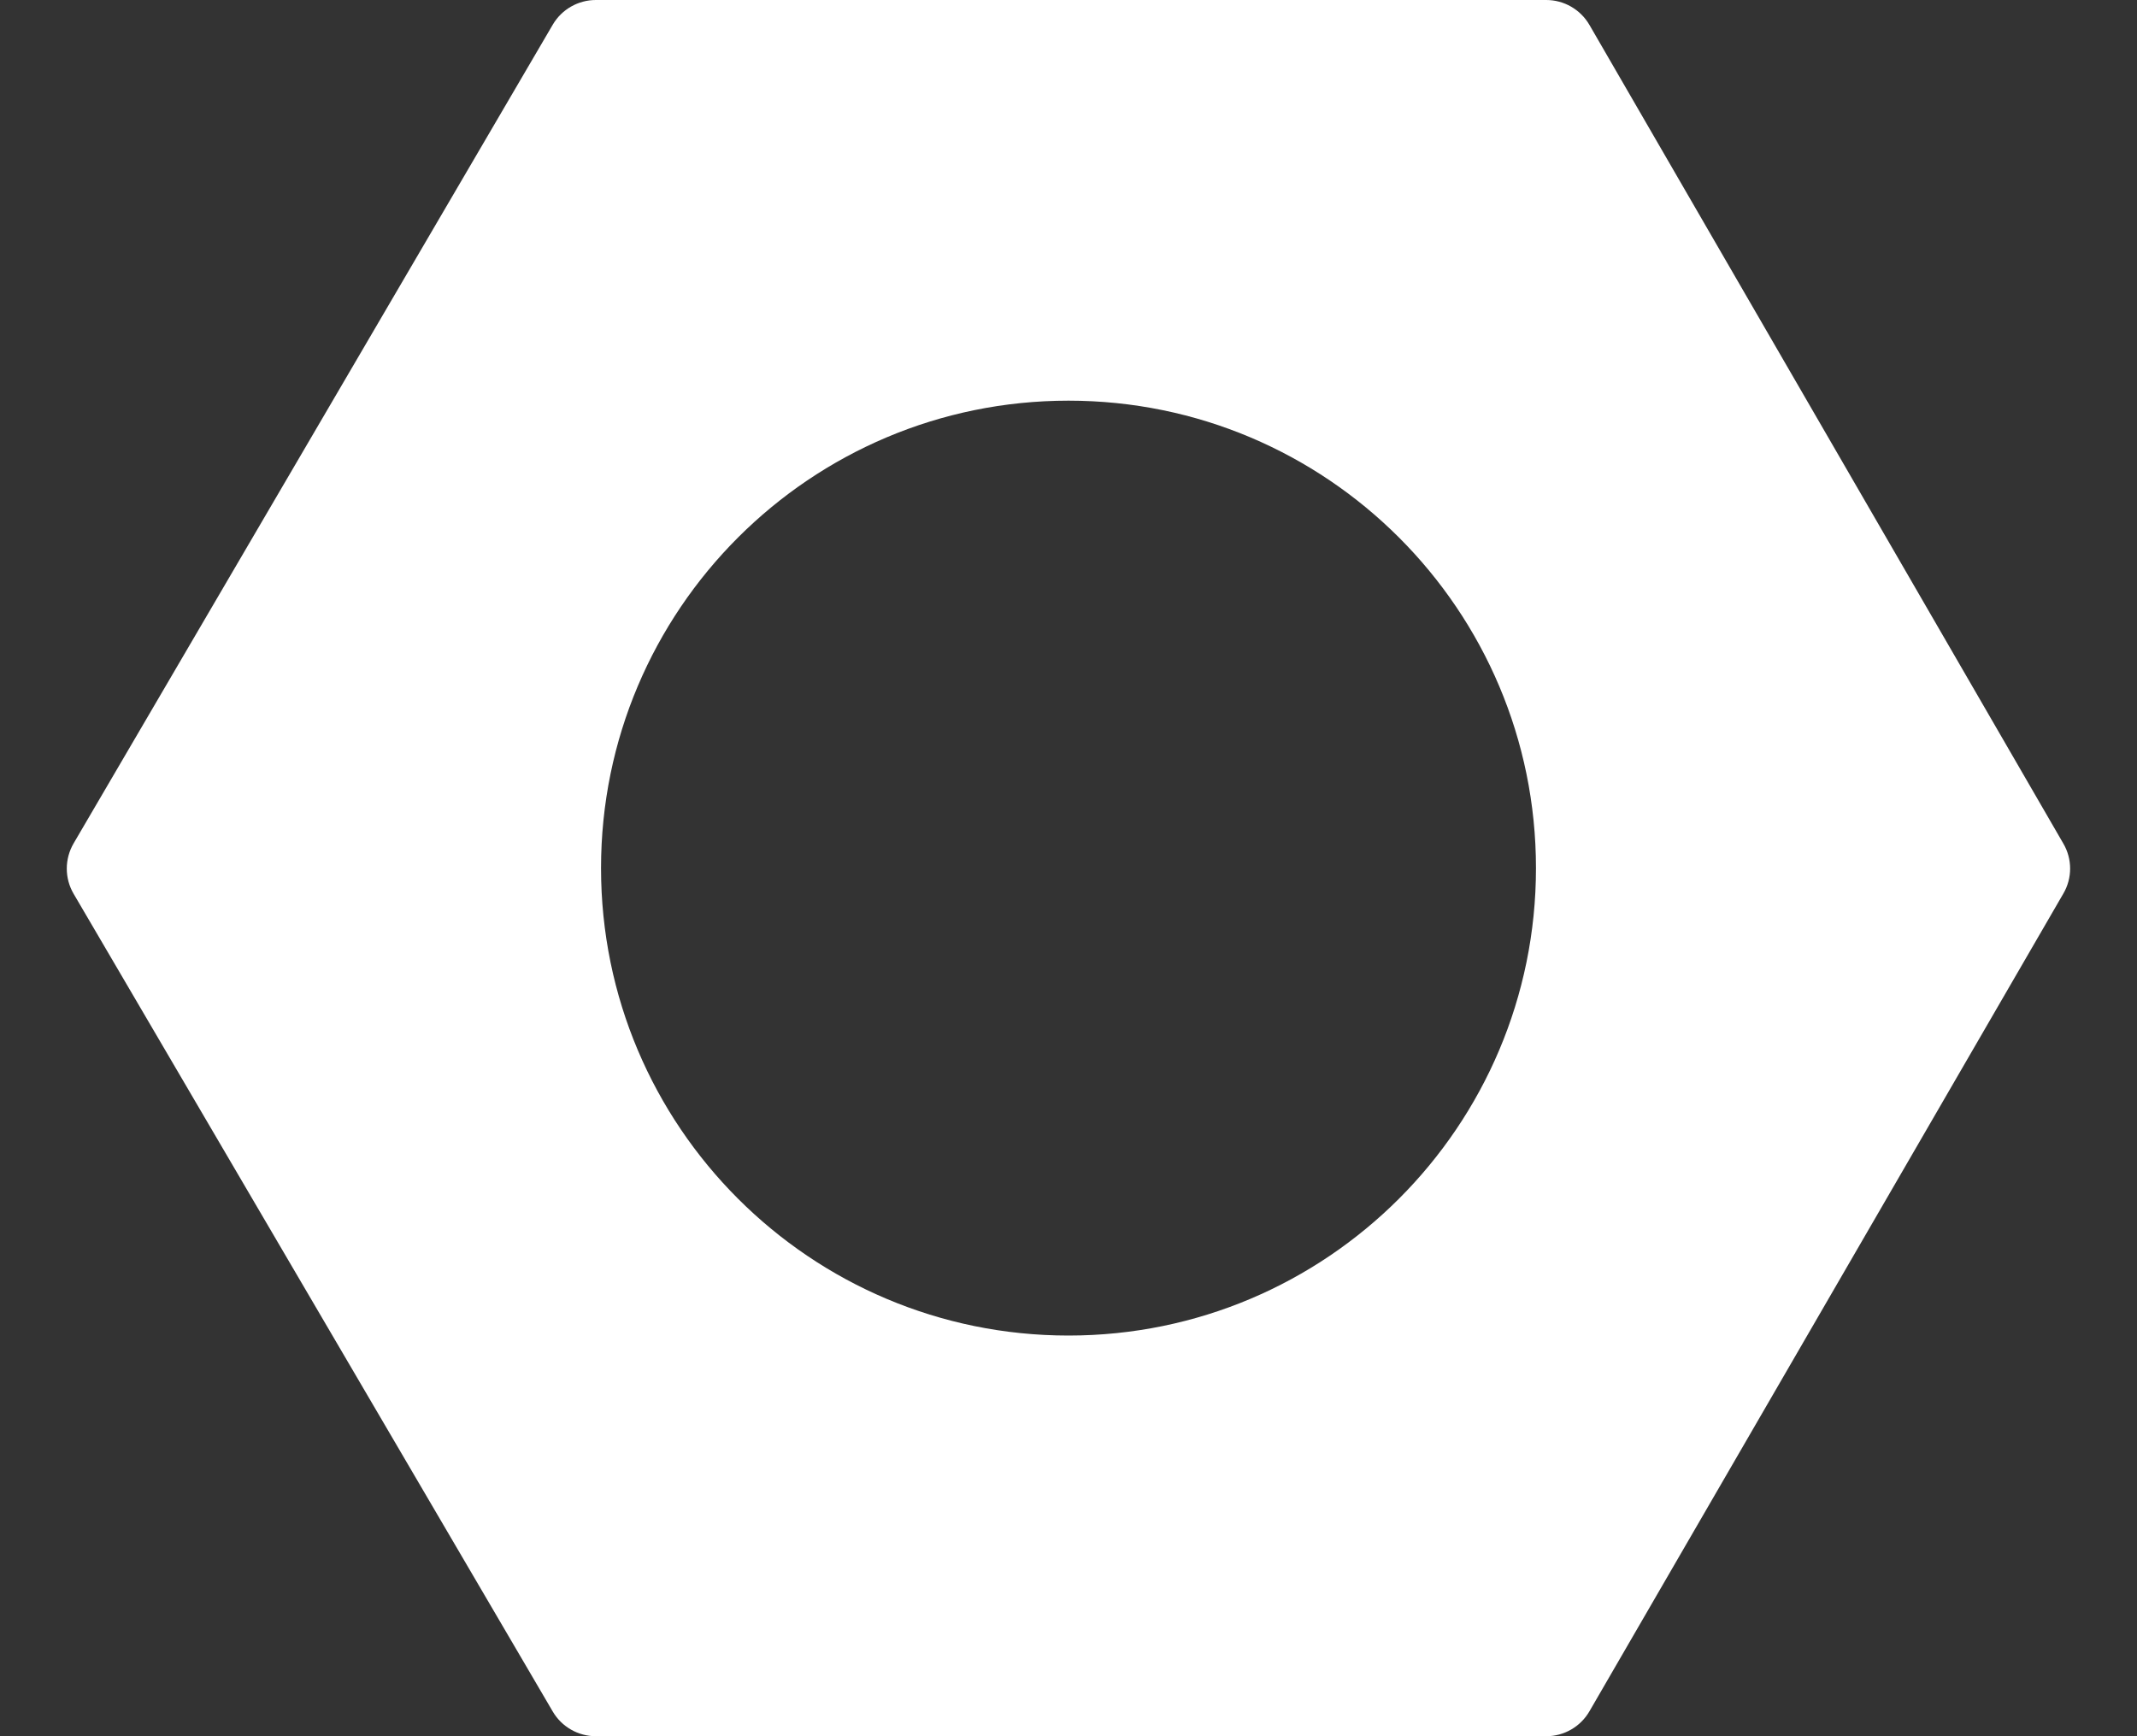 <?xml version="1.0" encoding="UTF-8"?>
<svg width="16px" height="13px" viewBox="0 0 16 13" version="1.1" xmlns="http://www.w3.org/2000/svg" xmlns:xlink="http://www.w3.org/1999/xlink">
    <rect x="0" y="0" width="16" height="13" fill="#333333" stroke="none"/>
    <!-- Generator: Sketch 57 (83077) - https://sketch.com -->
    <title>Path 7</title>
    <desc>Created with Sketch.</desc>
    <g id="Symbols-Copy" stroke="none" stroke-width="1" fill="none" fill-rule="evenodd">
        <g id="Types/Steel" transform="translate(-12, -14)" fill="#FFFFFF">
            <g id="Group" transform="translate(5, 5)">
                <path d="M18.577,9 C18.71,9 18.833,9.071 18.9,9.186 L18.9,9.186 L22.449,15.317 C22.516,15.432 22.516,15.575 22.449,15.69 L22.449,15.69 L18.9,21.814 C18.833,21.929 18.71,22 18.577,22 L18.577,22 L11.461,22 C11.329,22 11.206,21.93 11.139,21.816 L11.139,21.816 L7.551,15.692 C7.483,15.576 7.483,15.432 7.551,15.315 L7.551,15.315 L11.139,9.184 C11.206,9.07 11.329,9 11.461,9 L11.461,9 Z M15,12 C13.067,12 11.5,13.567 11.5,15.5 C11.5,17.433 13.067,19 15,19 C16.933,19 18.5,17.433 18.5,15.5 C18.5,13.567 16.933,12 15,12 Z" id="Path-7"></path>
            </g>
        </g>
    </g>
</svg>
